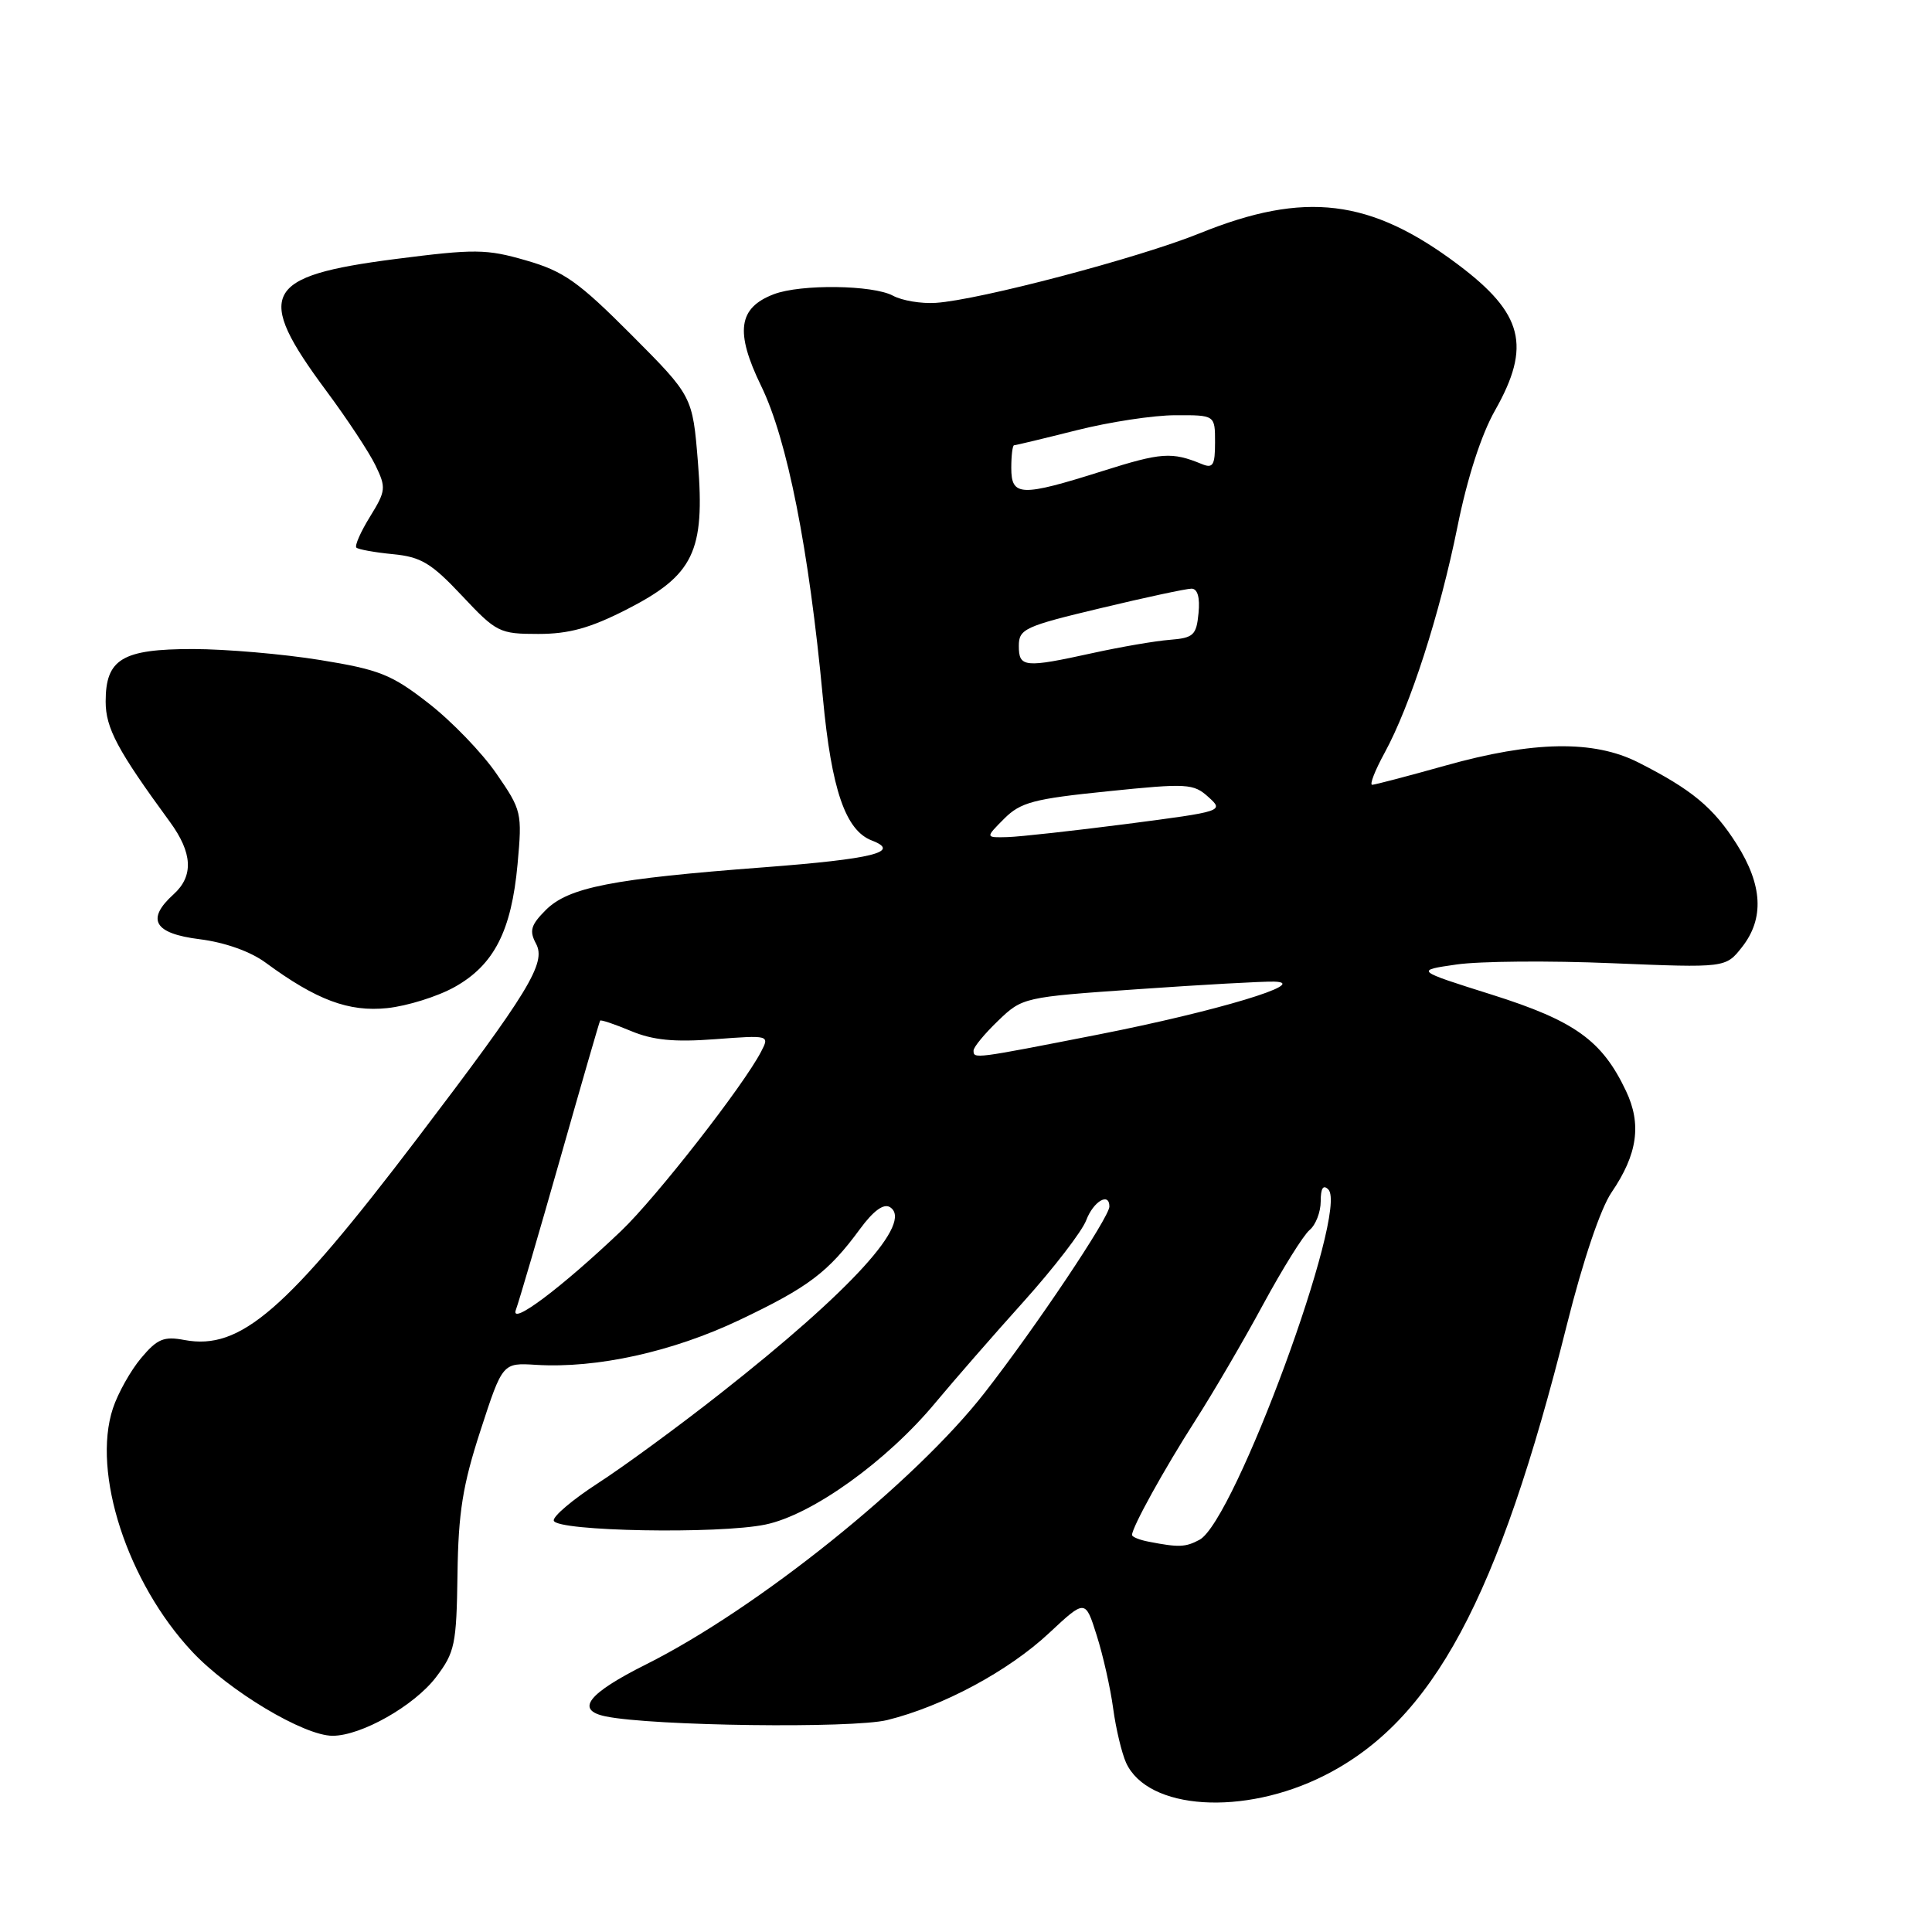 <?xml version="1.0" encoding="UTF-8" standalone="no"?>
<!DOCTYPE svg PUBLIC "-//W3C//DTD SVG 1.1//EN" "http://www.w3.org/Graphics/SVG/1.1/DTD/svg11.dtd" >
<svg xmlns="http://www.w3.org/2000/svg" xmlns:xlink="http://www.w3.org/1999/xlink" version="1.1" viewBox="0 0 256 256">
 <g >
 <path fill="currentColor"
d=" M 175.52 235.25 C 189.87 227.99 198.53 211.88 207.63 175.50 C 209.75 167.05 212.09 160.10 213.55 157.98 C 216.98 152.95 217.55 148.96 215.45 144.55 C 212.28 137.86 208.67 135.27 197.68 131.80 C 187.50 128.59 187.50 128.59 193.00 127.80 C 196.03 127.36 205.29 127.28 213.58 127.63 C 228.66 128.25 228.66 128.25 230.83 125.49 C 233.79 121.72 233.56 117.28 230.12 111.85 C 227.05 107.00 224.16 104.61 217.07 101.02 C 211.18 98.04 203.16 98.17 191.50 101.45 C 186.55 102.84 182.19 103.98 181.82 103.99 C 181.45 103.99 182.19 102.09 183.47 99.75 C 186.87 93.52 190.77 81.42 193.13 69.75 C 194.42 63.34 196.28 57.58 198.10 54.38 C 202.93 45.85 201.84 41.55 193.20 35.06 C 181.59 26.33 172.89 25.28 159.00 30.90 C 150.94 34.17 129.73 39.76 124.00 40.13 C 122.07 40.26 119.52 39.83 118.32 39.18 C 115.67 37.75 106.11 37.63 102.55 38.98 C 97.81 40.78 97.37 43.97 100.86 51.15 C 104.32 58.24 107.19 72.77 109.04 92.50 C 110.18 104.63 112.03 110.03 115.52 111.37 C 119.46 112.88 115.68 113.82 101.25 114.92 C 81.06 116.45 75.34 117.57 72.31 120.59 C 70.33 122.58 70.11 123.34 71.03 125.05 C 72.40 127.61 70.09 131.39 55.27 150.88 C 37.92 173.69 31.85 178.94 24.45 177.56 C 21.71 177.04 20.84 177.40 18.70 179.95 C 17.31 181.60 15.63 184.60 14.96 186.62 C 12.15 195.14 16.88 209.68 25.45 218.84 C 30.31 224.04 40.26 230.00 44.07 230.00 C 47.87 230.00 54.88 226.03 57.77 222.24 C 60.27 218.95 60.49 217.92 60.62 208.59 C 60.73 200.42 61.31 196.79 63.67 189.54 C 66.59 180.57 66.59 180.57 71.04 180.85 C 79.07 181.34 89.11 179.13 98.00 174.90 C 107.11 170.57 109.74 168.59 113.96 162.84 C 115.73 160.43 117.09 159.44 117.92 159.95 C 121.09 161.91 112.84 170.97 95.48 184.62 C 89.97 188.96 82.68 194.30 79.28 196.50 C 75.88 198.70 73.22 200.95 73.38 201.50 C 73.78 202.91 95.25 203.30 101.43 202.01 C 107.60 200.73 117.50 193.63 123.96 185.85 C 126.41 182.91 131.67 176.87 135.66 172.44 C 139.65 168.00 143.37 163.16 143.93 161.69 C 144.88 159.18 147.00 157.93 147.00 159.87 C 147.00 161.29 137.24 175.86 130.49 184.52 C 121.26 196.38 100.35 213.16 85.61 220.54 C 77.88 224.41 76.19 226.59 80.25 227.43 C 86.47 228.71 112.91 229.05 117.55 227.92 C 124.90 226.11 133.64 221.42 139.03 216.37 C 143.81 211.91 143.81 211.91 145.32 216.70 C 146.16 219.34 147.14 223.70 147.50 226.38 C 147.86 229.06 148.64 232.30 149.21 233.57 C 152.08 239.85 164.81 240.67 175.52 235.25 Z  M 60.23 130.79 C 65.46 127.87 67.77 123.36 68.58 114.50 C 69.20 107.69 69.13 107.36 65.77 102.50 C 63.88 99.75 59.84 95.56 56.80 93.20 C 51.89 89.37 50.29 88.73 42.39 87.45 C 37.50 86.66 29.94 86.01 25.58 86.00 C 16.19 86.00 14.00 87.32 14.00 92.96 C 14.00 96.48 15.57 99.42 22.51 108.90 C 25.52 113.01 25.68 116.08 23.00 118.50 C 19.32 121.83 20.41 123.70 26.45 124.45 C 29.79 124.87 33.18 126.07 35.20 127.56 C 41.93 132.51 46.21 134.11 51.31 133.58 C 53.96 133.30 57.97 132.05 60.23 130.79 Z  M 83.05 80.75 C 91.91 76.22 93.43 73.09 92.48 61.26 C 91.77 52.50 91.77 52.50 83.64 44.34 C 76.62 37.30 74.70 35.95 69.72 34.51 C 64.43 32.98 62.95 32.97 52.33 34.33 C 34.90 36.58 33.68 38.91 43.22 51.77 C 45.97 55.47 48.91 59.92 49.75 61.66 C 51.18 64.61 51.14 65.04 49.03 68.46 C 47.79 70.46 46.98 72.31 47.22 72.56 C 47.47 72.80 49.65 73.20 52.06 73.43 C 55.79 73.79 57.15 74.61 61.21 78.93 C 65.78 83.80 66.18 84.00 71.33 84.00 C 75.41 84.00 78.21 83.22 83.05 80.75 Z  M 152.25 204.29 C 151.01 204.06 150.00 203.65 150.00 203.39 C 150.00 202.37 154.27 194.65 158.37 188.25 C 160.75 184.54 164.80 177.61 167.37 172.85 C 169.95 168.09 172.72 163.65 173.53 162.98 C 174.34 162.31 175.00 160.60 175.00 159.18 C 175.00 157.43 175.33 156.93 176.01 157.61 C 178.75 160.35 163.59 201.54 158.94 204.03 C 157.09 205.02 156.20 205.06 152.25 204.29 Z  M 68.36 173.55 C 68.76 172.47 71.40 163.47 74.22 153.55 C 77.04 143.62 79.42 135.38 79.52 135.24 C 79.61 135.09 81.45 135.71 83.60 136.61 C 86.52 137.83 89.32 138.11 94.74 137.70 C 101.93 137.16 101.98 137.17 100.86 139.33 C 98.53 143.84 86.94 158.68 82.32 163.09 C 74.37 170.66 67.51 175.80 68.36 173.55 Z  M 129.00 139.20 C 129.00 138.75 130.46 136.98 132.25 135.26 C 135.47 132.16 135.62 132.12 150.83 131.07 C 159.26 130.48 167.36 130.03 168.83 130.07 C 173.80 130.21 161.21 134.00 145.59 137.07 C 129.02 140.32 129.00 140.33 129.00 139.20 Z  M 133.05 108.49 C 135.24 106.30 136.96 105.85 146.79 104.85 C 157.31 103.77 158.14 103.82 160.11 105.60 C 162.20 107.48 162.10 107.51 149.36 109.17 C 142.29 110.08 135.16 110.87 133.52 110.92 C 130.55 111.00 130.55 111.00 133.05 108.49 Z  M 135.00 85.59 C 135.00 83.34 135.76 82.99 145.82 80.59 C 151.77 79.16 157.20 78.00 157.88 78.00 C 158.68 78.00 159.02 79.16 158.81 81.25 C 158.53 84.17 158.15 84.53 155.00 84.78 C 153.07 84.93 148.49 85.72 144.80 86.53 C 135.74 88.52 135.00 88.45 135.00 85.59 Z  M 134.00 62.00 C 134.00 60.35 134.17 59.00 134.37 59.00 C 134.58 59.00 138.29 58.11 142.62 57.02 C 146.96 55.92 152.86 55.02 155.75 55.02 C 161.00 55.00 161.00 55.00 161.00 58.61 C 161.00 61.65 160.73 62.10 159.25 61.49 C 155.26 59.85 153.89 59.95 146.08 62.42 C 135.25 65.84 134.00 65.79 134.00 62.00 Z "/>
</g>
</svg>